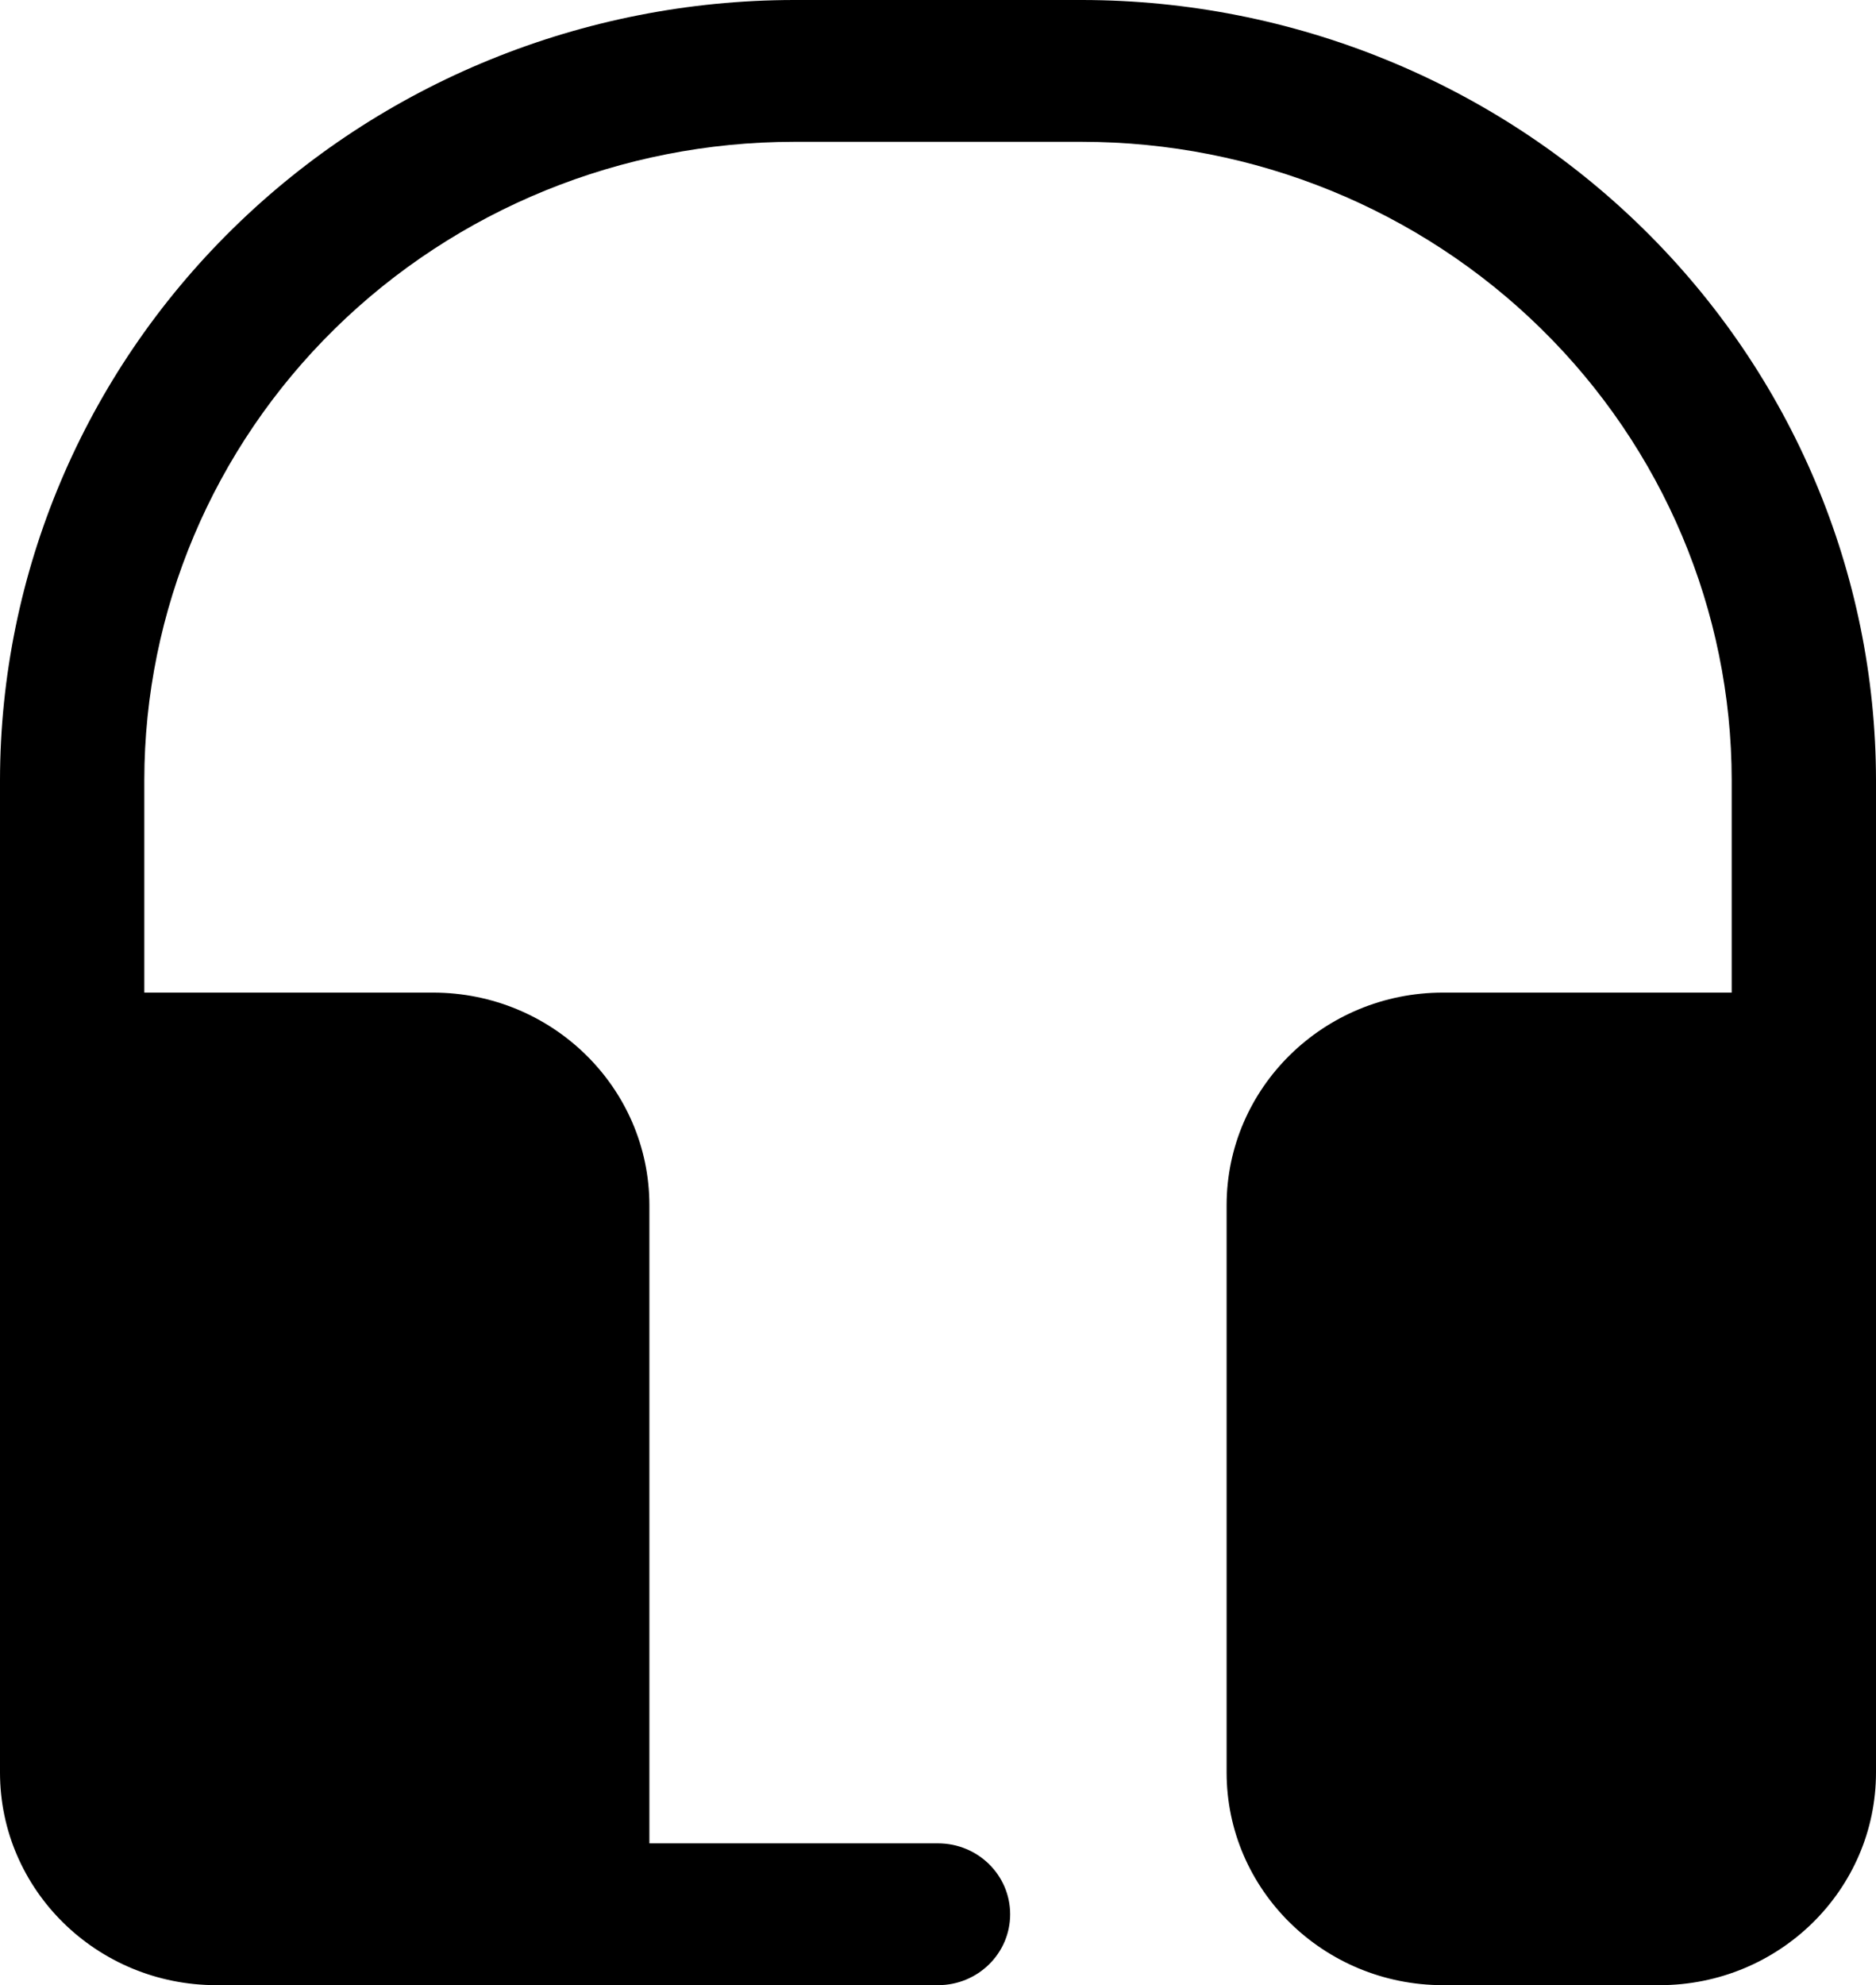 <svg width="52" height="55" viewBox="0 0 52 55" fill="none" xmlns="http://www.w3.org/2000/svg">
<path d="M52 21.607V49.107C52 52.361 49.312 55 46 55H40C36.688 55 34 52.361 34 49.107V33.393C34 30.14 36.688 27.5 40 27.5H48V21.607C47.995 16.92 46.097 12.427 42.722 9.112C39.348 5.797 34.773 3.933 30 3.929H22C17.227 3.933 12.653 5.797 9.277 9.112C5.903 12.427 4.005 16.92 4 21.607V27.5H12C15.312 27.5 18 30.14 18 33.393V51.071H26C27.105 51.071 28 51.95 28 53.036C28 54.121 27.105 55 26 55H6C2.687 55 0 52.361 0 49.107V21.607C0.008 15.879 2.327 10.386 6.452 6.337C10.575 2.286 16.168 0.008 22 0H30C35.832 0.007 41.425 2.286 45.547 6.337C49.672 10.386 51.992 15.879 52 21.607Z" fill="black"/>
</svg>
